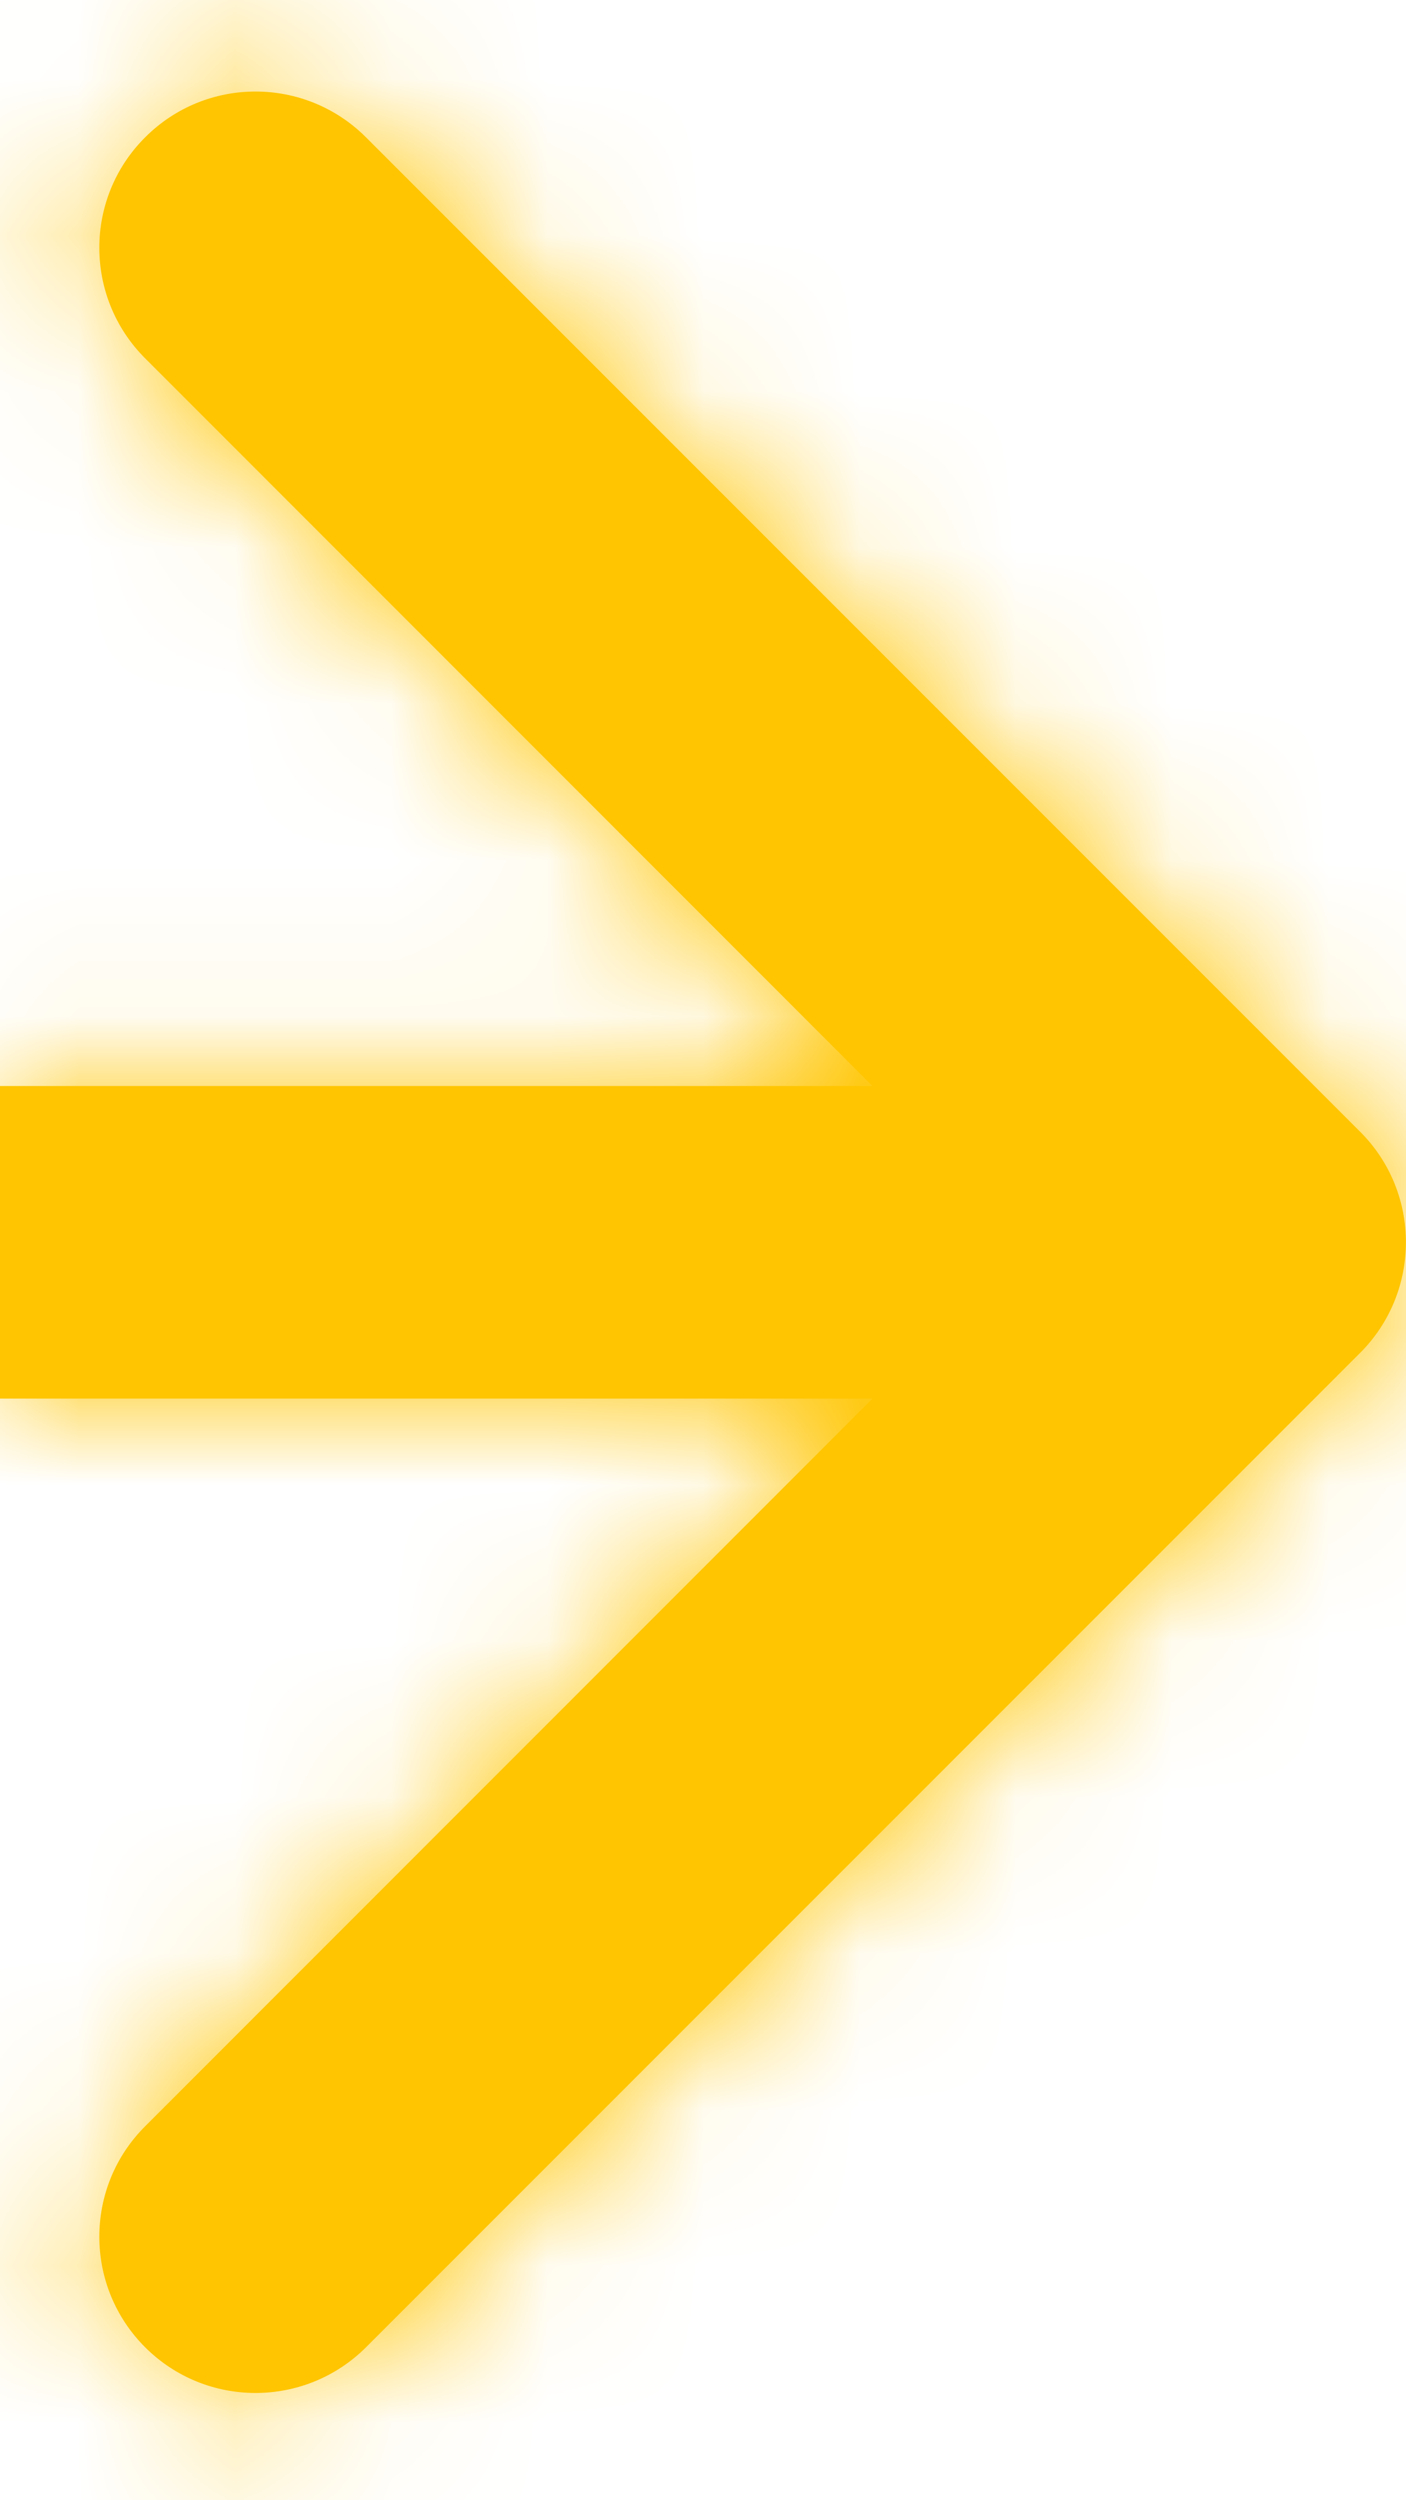 <svg width="9" height="16" viewBox="0 0 9 16" fill="none" xmlns="http://www.w3.org/2000/svg">
<mask id="path-1-inside-1" fill="white">
<path fill-rule="evenodd" clip-rule="evenodd" d="M2.343 0.879L8.707 7.243C9.097 7.633 9.097 8.266 8.707 8.657L2.343 15.021C1.952 15.411 1.319 15.411 0.929 15.021C0.538 14.63 0.538 13.997 0.929 13.607L5.585 8.95L0 8.95L0 6.95L5.585 6.95L0.929 2.293C0.538 1.902 0.538 1.269 0.929 0.879C1.319 0.488 1.952 0.488 2.343 0.879Z"/>
</mask>
<path fill-rule="evenodd" clip-rule="evenodd" d="M2.343 0.879L8.707 7.243C9.097 7.633 9.097 8.266 8.707 8.657L2.343 15.021C1.952 15.411 1.319 15.411 0.929 15.021C0.538 14.63 0.538 13.997 0.929 13.607L5.585 8.95L0 8.95L0 6.95L5.585 6.95L0.929 2.293C0.538 1.902 0.538 1.269 0.929 0.879C1.319 0.488 1.952 0.488 2.343 0.879Z" fill="#FFC500"/>
<path d="M8.707 7.243L7.293 8.657L7.293 8.657L8.707 7.243ZM2.343 0.879L3.757 -0.536L3.757 -0.536L2.343 0.879ZM8.707 8.657L7.293 7.243L7.293 7.243L8.707 8.657ZM2.343 15.021L3.757 16.435L3.757 16.435L2.343 15.021ZM0.929 15.021L-0.486 16.435L-0.486 16.435L0.929 15.021ZM0.929 13.607L-0.486 12.192L-0.486 12.192L0.929 13.607ZM5.585 8.95L7 10.364L10.414 6.95L5.585 6.95V8.95ZM0 8.95H-2L-2 10.95H0L0 8.95ZM0 6.95L0 4.95L-2 4.95L-2 6.95L0 6.95ZM5.585 6.95V8.95H10.414L7 5.535L5.585 6.95ZM0.929 2.293L-0.486 3.707L-0.486 3.707L0.929 2.293ZM0.929 0.879L-0.486 -0.536L-0.486 -0.536L0.929 0.879ZM10.121 5.828L3.757 -0.536L0.929 2.293L7.293 8.657L10.121 5.828ZM10.121 10.071C11.293 8.899 11.293 7 10.121 5.828L7.293 8.657C6.902 8.266 6.902 7.633 7.293 7.243L10.121 10.071ZM3.757 16.435L10.121 10.071L7.293 7.243L0.929 13.607L3.757 16.435ZM-0.486 16.435C0.686 17.607 2.585 17.607 3.757 16.435L0.929 13.607C1.319 13.216 1.952 13.216 2.343 13.607L-0.486 16.435ZM-0.486 12.192C-1.657 13.364 -1.657 15.263 -0.486 16.435L2.343 13.607C2.733 13.997 2.733 14.63 2.343 15.021L-0.486 12.192ZM4.171 7.535L-0.486 12.192L2.343 15.021L7 10.364L4.171 7.535ZM0 10.95L5.585 10.95L5.585 6.95L0 6.95L0 10.95ZM-2 6.95L-2 8.95H2L2 6.95L-2 6.95ZM5.585 4.95L0 4.95L0 8.95L5.585 8.95L5.585 4.95ZM-0.486 3.707L4.171 8.364L7 5.535L2.343 0.879L-0.486 3.707ZM-0.486 -0.536C-1.657 0.636 -1.657 2.535 -0.486 3.707L2.343 0.879C2.733 1.269 2.733 1.902 2.343 2.293L-0.486 -0.536ZM3.757 -0.536C2.585 -1.707 0.686 -1.707 -0.486 -0.536L2.343 2.293C1.952 2.683 1.319 2.683 0.929 2.293L3.757 -0.536Z" fill="#FFC500" mask="url(#path-1-inside-1)"/>
</svg>
